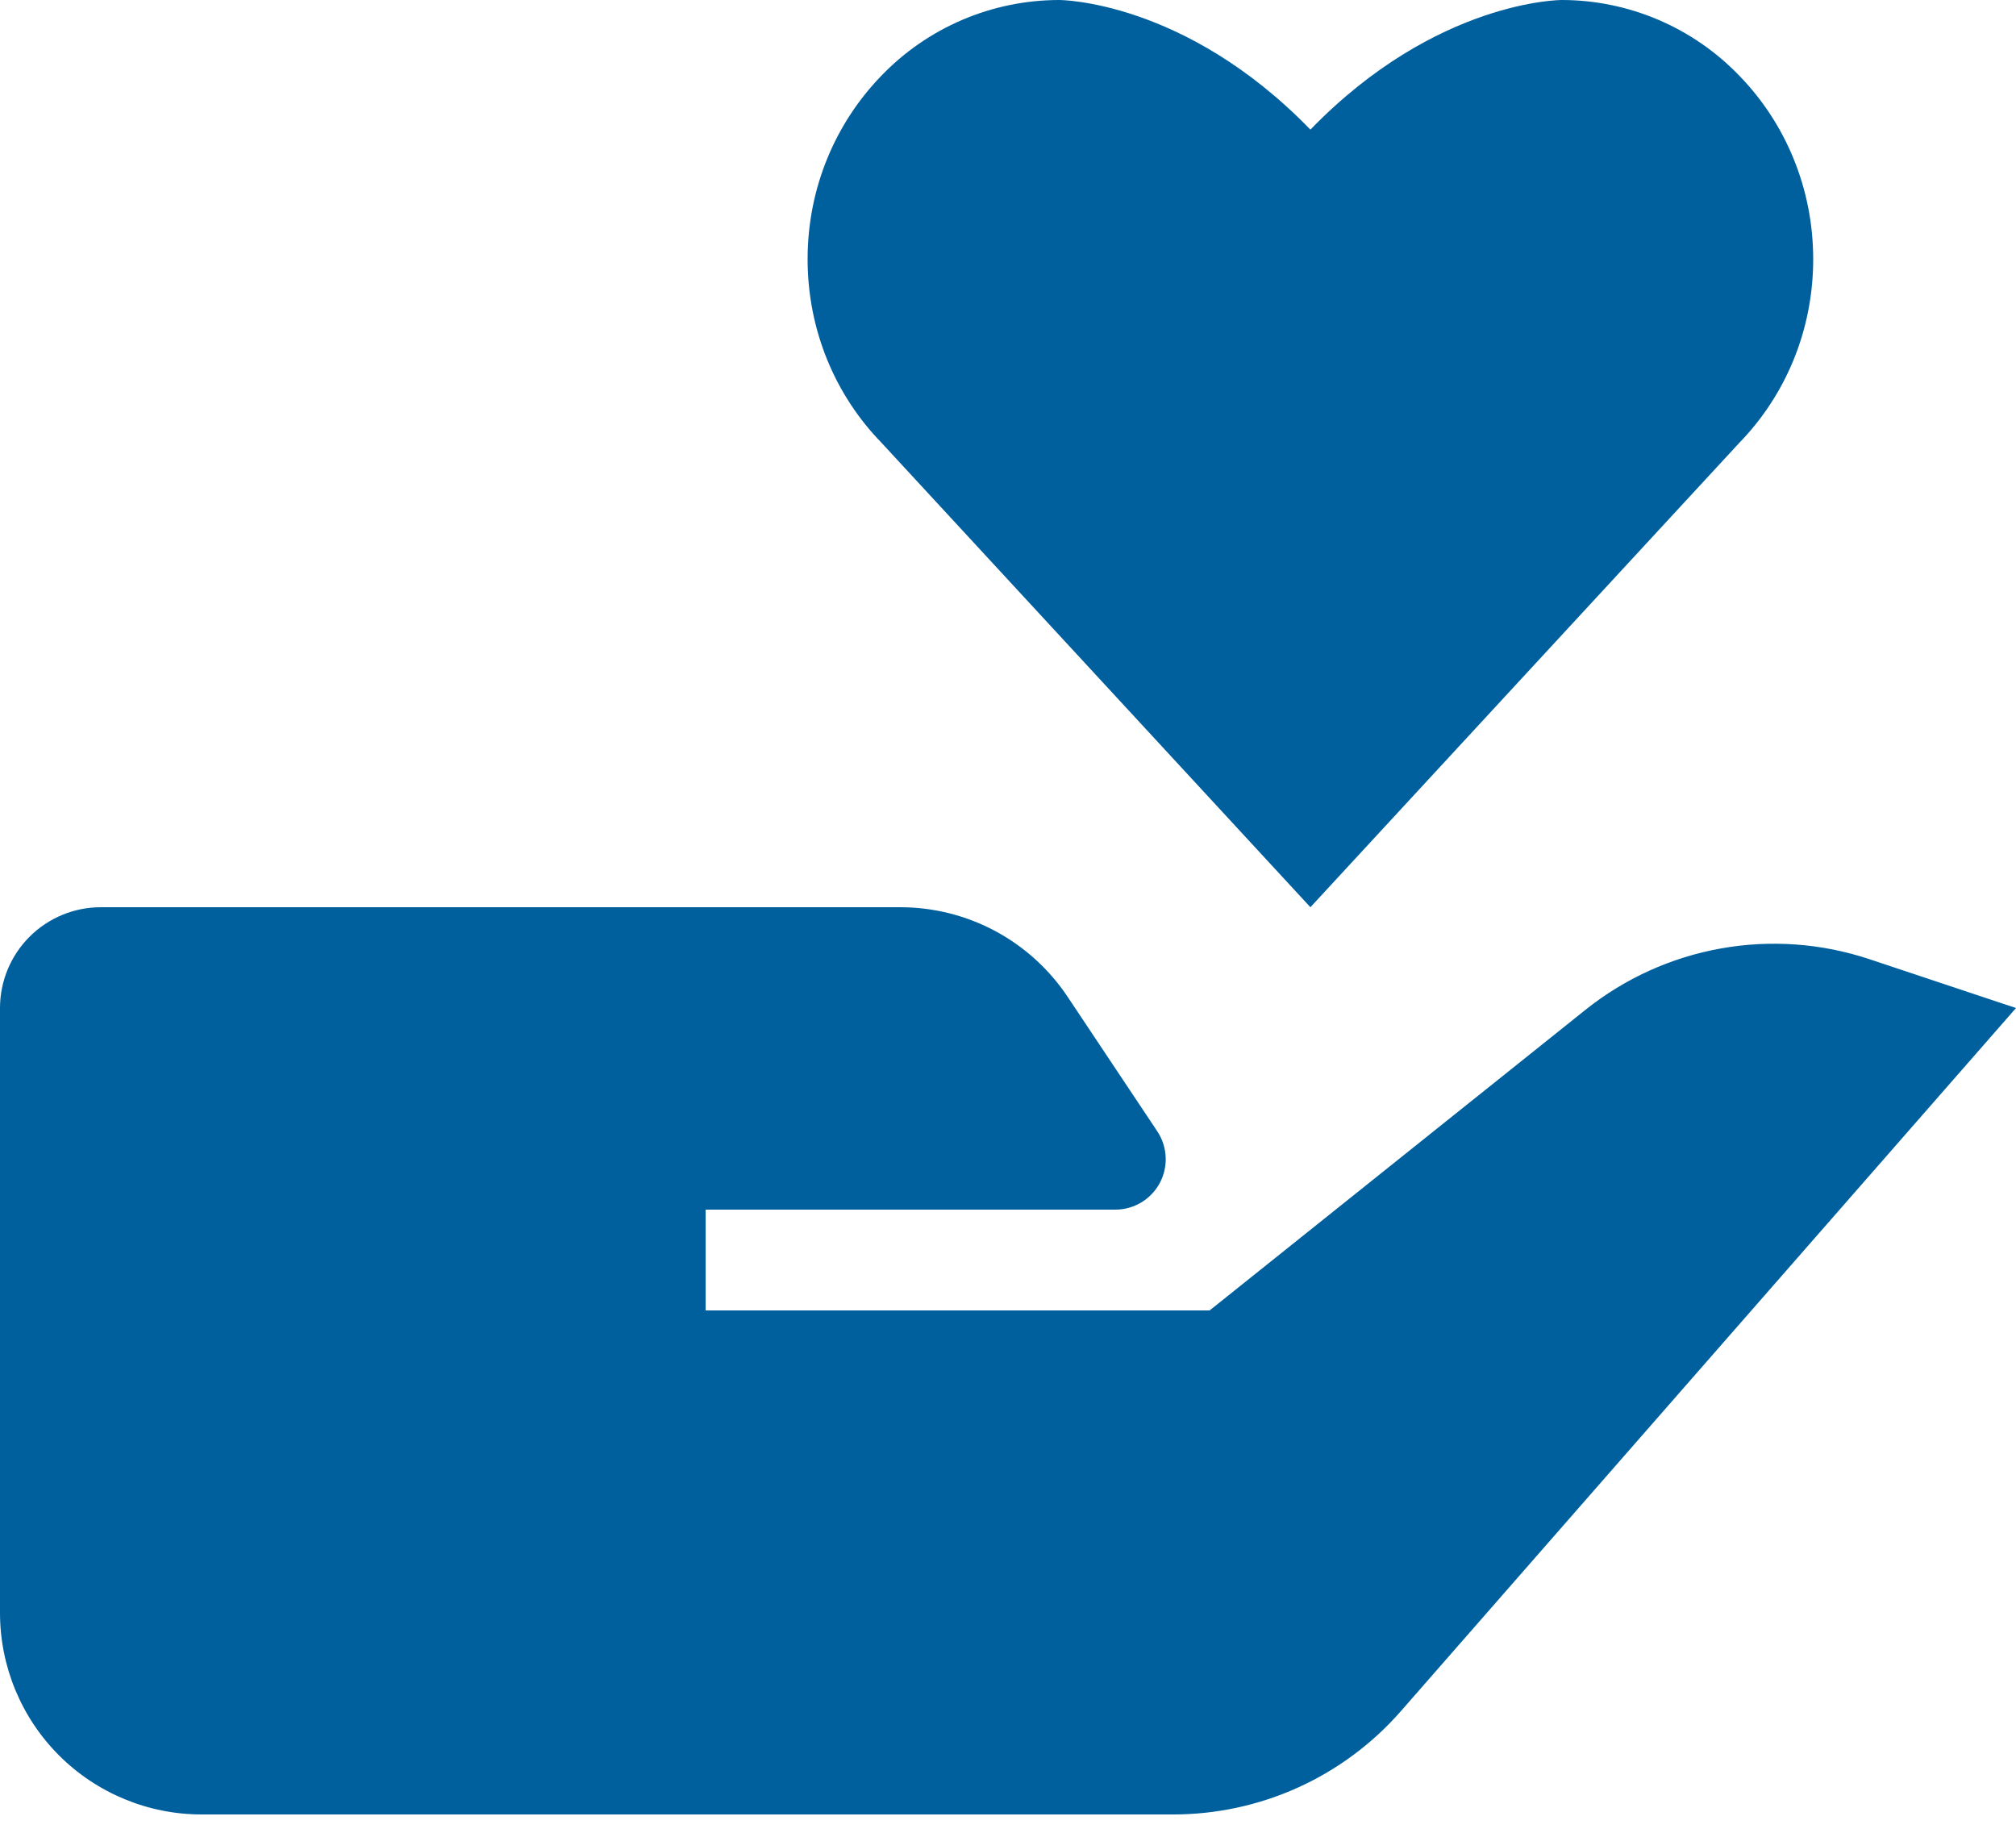 <svg width="77" height="70" viewBox="0 0 77 70" fill="none" xmlns="http://www.w3.org/2000/svg">
<path d="M60.545 38.577L46.2 50.05H26.95V46.2H42.6C42.948 46.2 43.29 46.105 43.589 45.926C43.887 45.747 44.132 45.491 44.296 45.184C44.461 44.877 44.539 44.531 44.522 44.183C44.505 43.835 44.395 43.498 44.202 43.209L40.783 38.08C40.082 37.025 39.13 36.159 38.013 35.56C36.896 34.962 35.648 34.649 34.38 34.65H3.85C2.829 34.65 1.85 35.056 1.128 35.778C0.406 36.5 0 37.479 0 38.5V61.6C0 63.642 0.811 65.601 2.255 67.045C3.699 68.489 5.658 69.3 7.7 69.3H44.81C46.456 69.3 48.084 68.949 49.583 68.269C51.082 67.589 52.419 66.596 53.503 65.358L77 38.5L71.41 36.637C69.581 36.027 67.628 35.885 65.731 36.224C63.833 36.563 62.05 37.372 60.545 38.577ZM66.443 16.901C68.18 15.111 69.254 12.636 69.254 9.902C69.254 7.169 68.18 4.693 66.443 2.903C65.565 1.987 64.511 1.257 63.344 0.758C62.177 0.259 60.921 0.001 59.652 2.48003e-07C59.652 2.48003e-07 54.862 -0.012 50.05 4.951C45.237 -0.012 40.448 2.48003e-07 40.448 2.48003e-07C39.179 0.002 37.924 0.259 36.757 0.757C35.59 1.255 34.535 1.984 33.657 2.899C31.92 4.693 30.846 7.165 30.846 9.898C30.846 12.632 31.92 15.111 33.657 16.898L50.05 34.65L66.443 16.901Z" fill="#00609E"/>
</svg>

